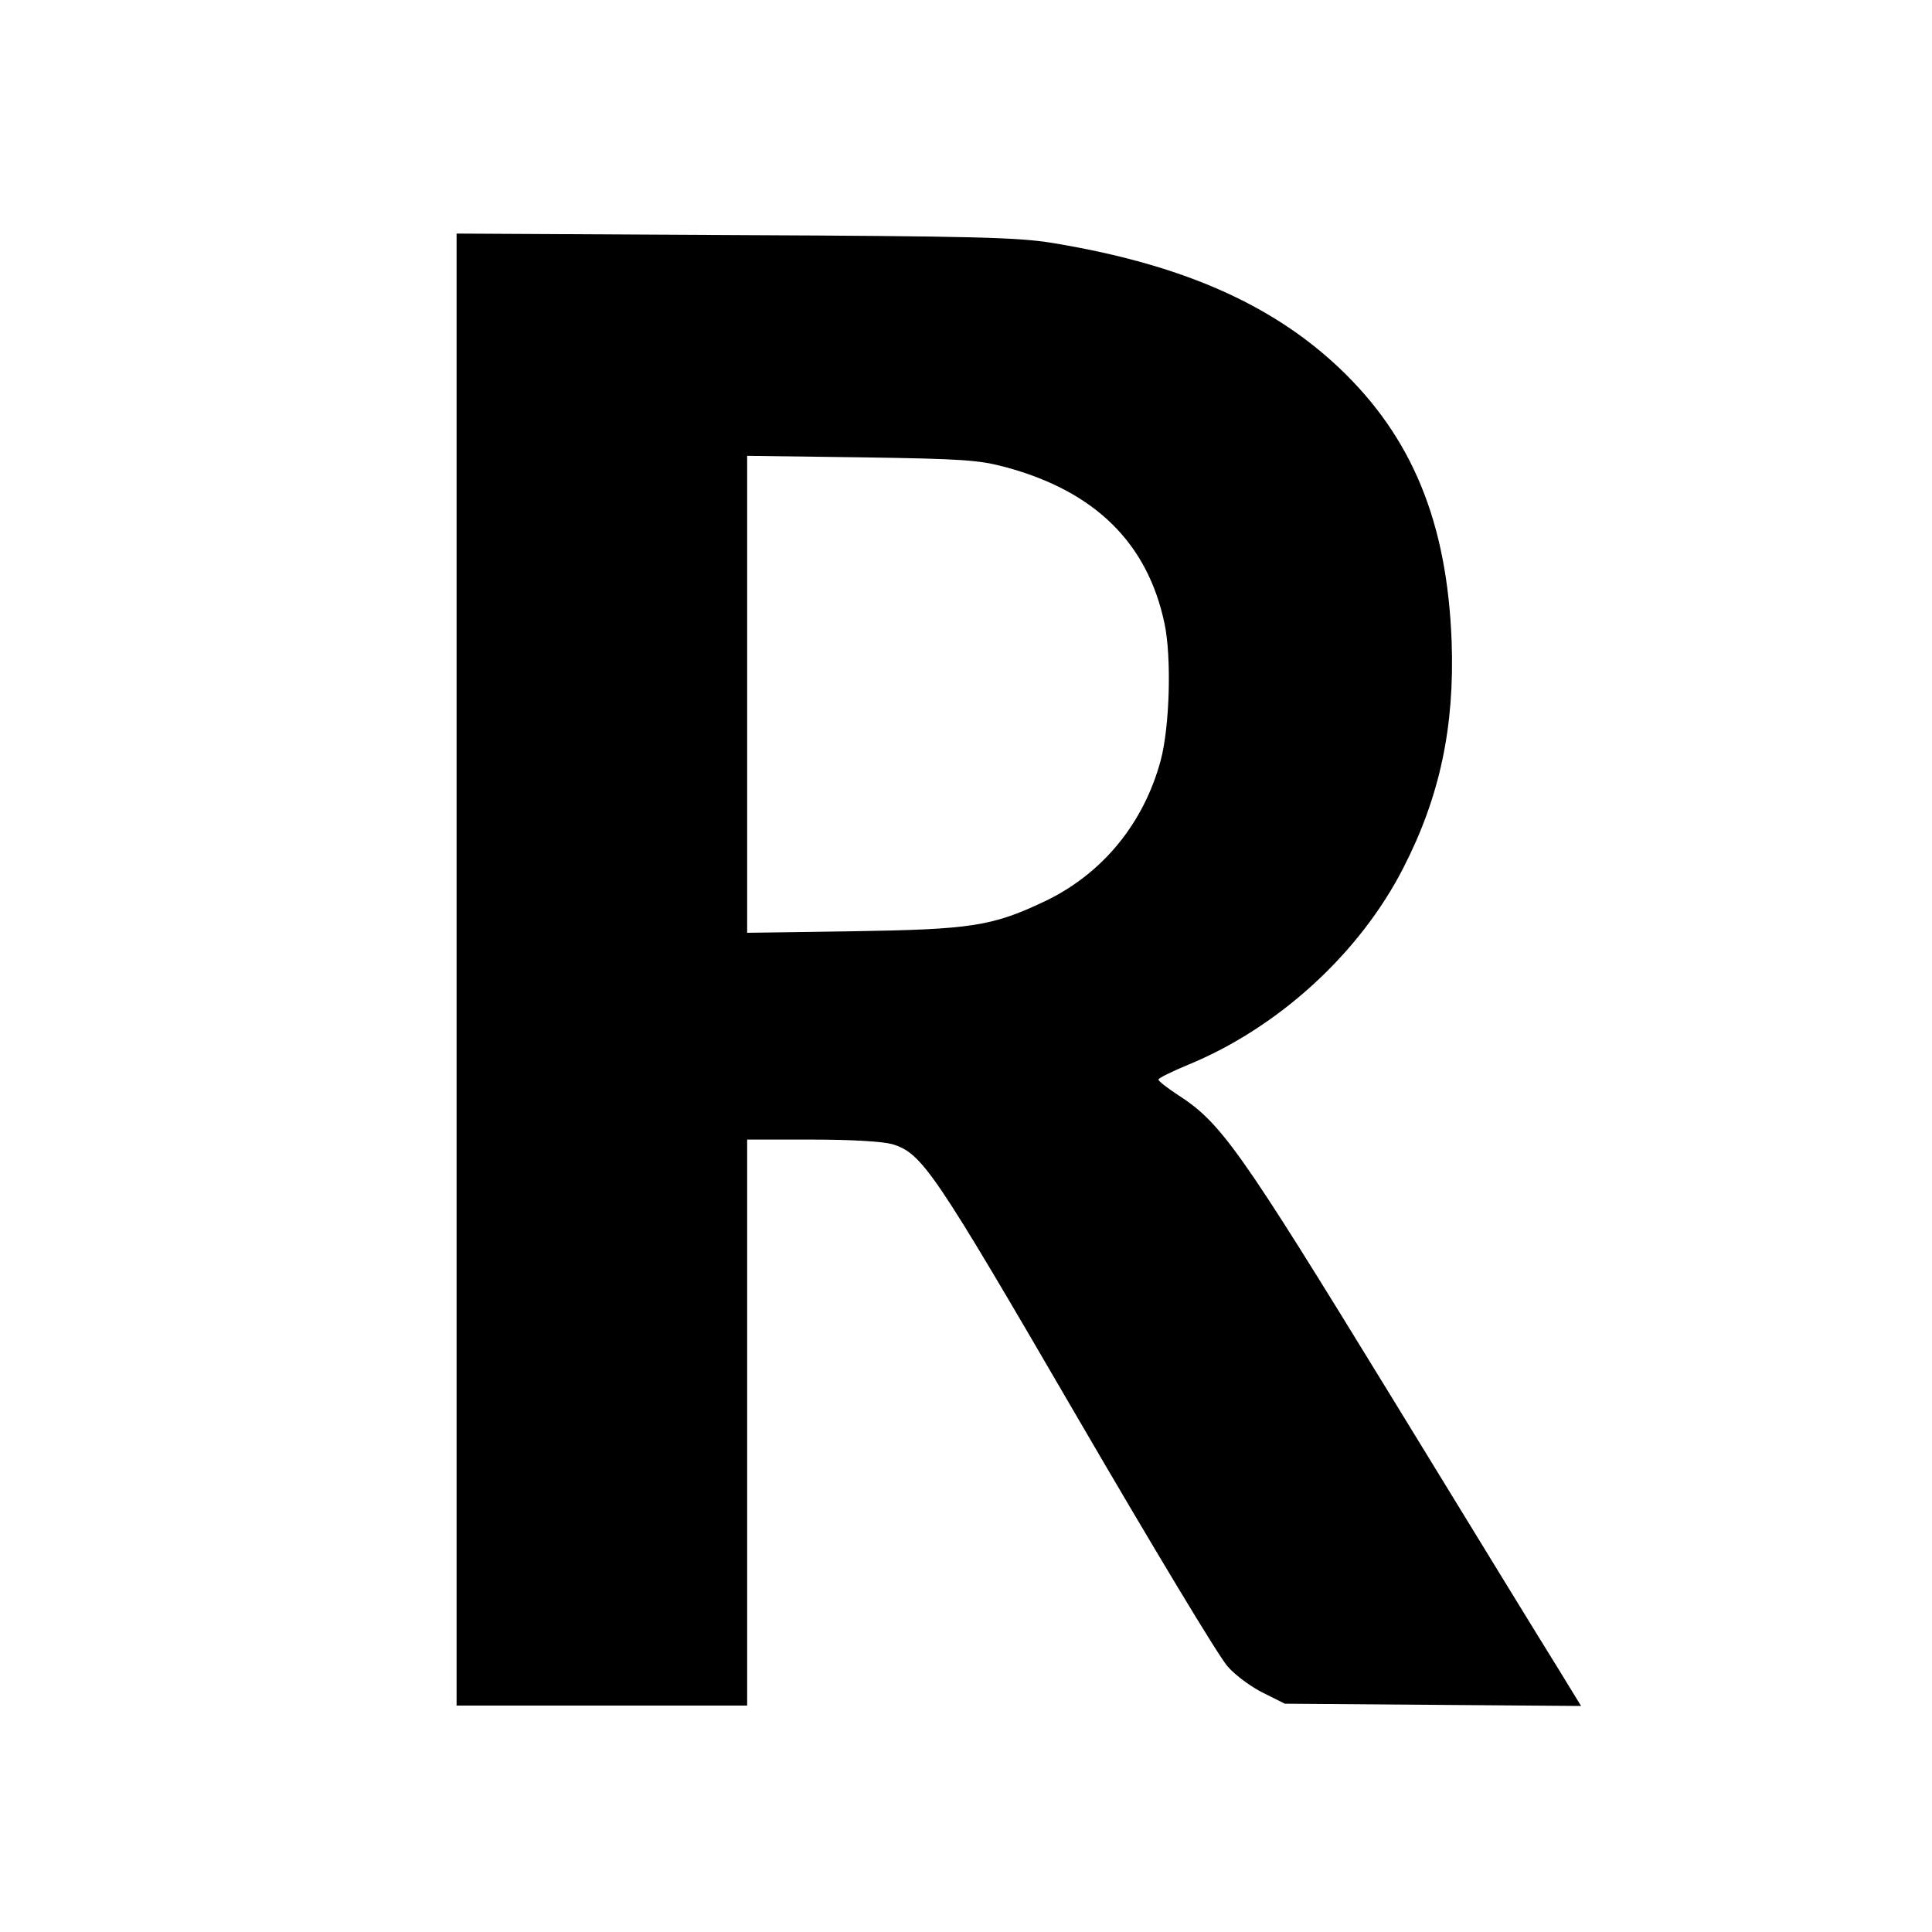 <?xml version="1.0" standalone="no"?>
<!DOCTYPE svg PUBLIC "-//W3C//DTD SVG 20010904//EN"
 "http://www.w3.org/TR/2001/REC-SVG-20010904/DTD/svg10.dtd">
<svg version="1.0" xmlns="http://www.w3.org/2000/svg"
 width="512pt" height="512pt" viewBox="0 0 512 512"
 preserveAspectRatio="xMidYMid meet">
<g transform="translate(0,512) scale(0.1,-0.1)"
fill="#000000" stroke="none">
<path d="M1210 2551 l0 -1951 385 0 385 0 0 750 0 750 171 0 c106 0 187 -5
213 -12 80 -24 110 -69 491 -724 198 -340 377 -638 399 -661 21 -24 64 -55 95
-70 l56 -28 393 -3 392 -3 -60 98 c-34 54 -233 379 -443 722 -405 661 -451
726 -568 801 -27 18 -49 35 -49 39 0 4 35 21 78 39 239 98 455 295 571 522 97
189 136 374 128 600 -12 316 -104 541 -298 725 -180 170 -419 275 -759 331
-92 15 -200 18 -842 21 l-738 4 0 -1950z m1455 1331 c237 -64 376 -201 421
-414 19 -89 14 -273 -10 -363 -45 -167 -154 -300 -306 -373 -141 -67 -196 -75
-512 -80 l-278 -4 0 632 0 632 303 -4 c269 -4 311 -7 382 -26z"/>
</g>
</svg>
